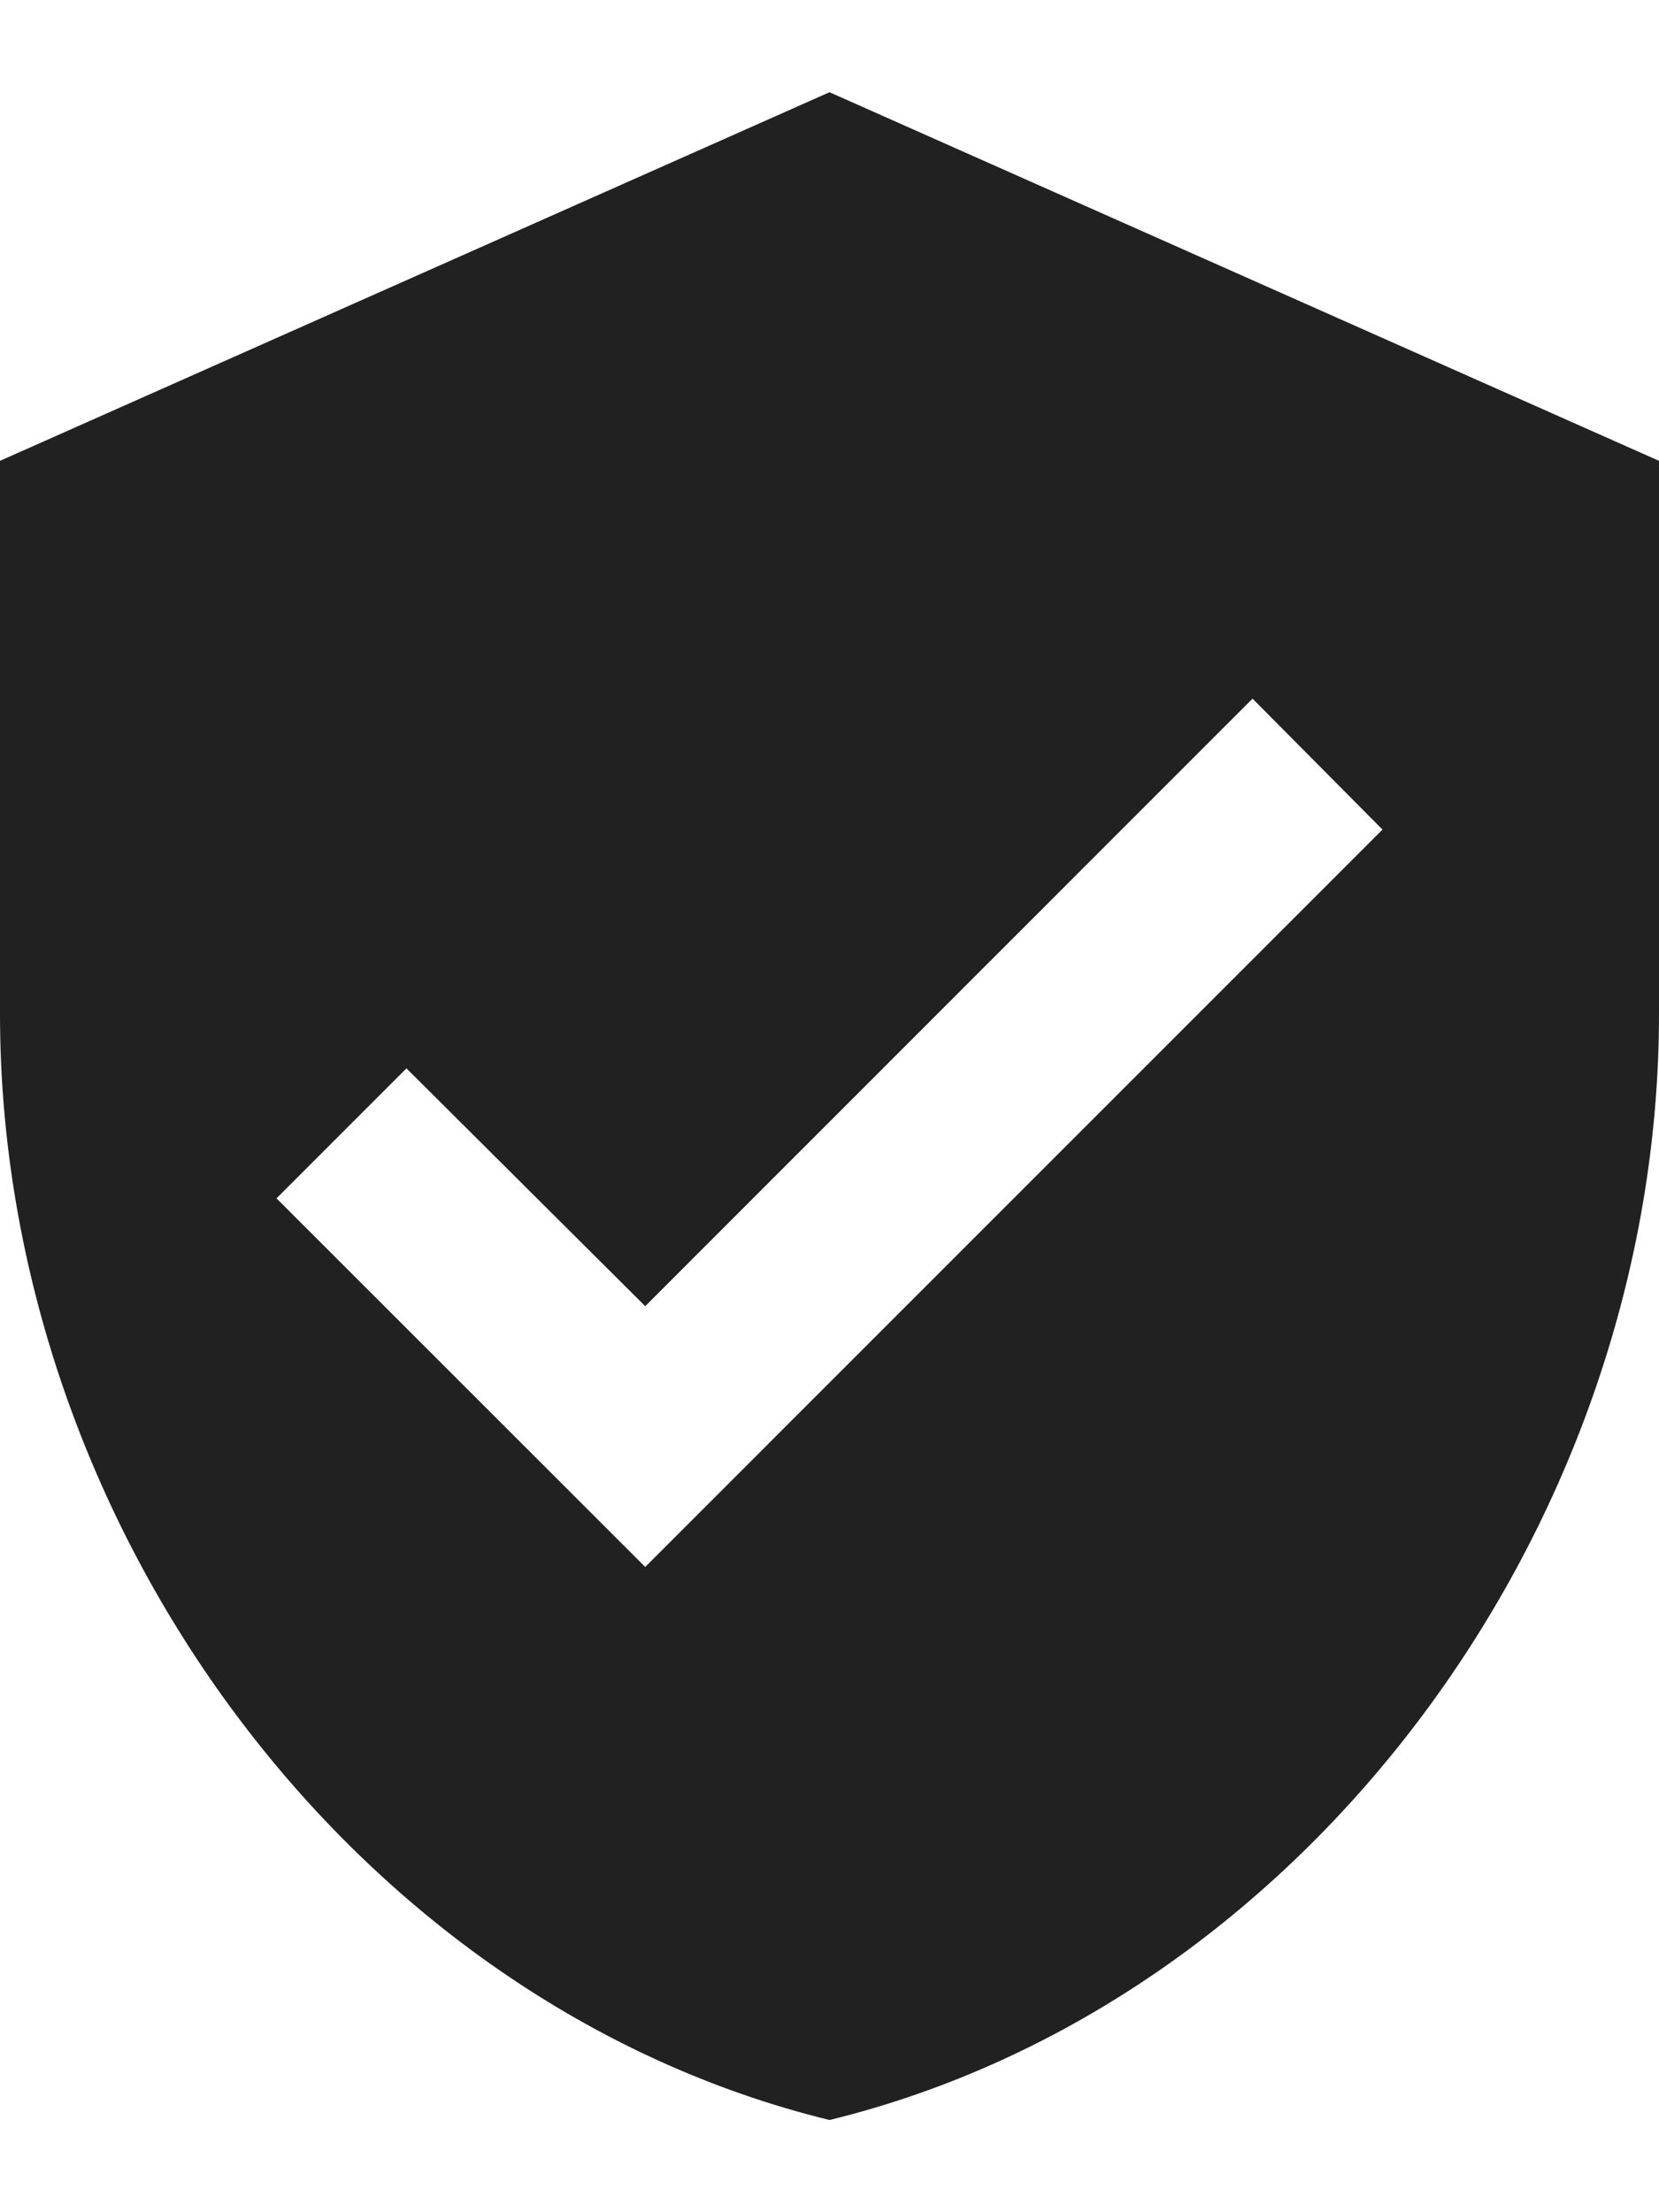 <svg width="12" height="16" viewBox="0 0 12 16" fill="none" xmlns="http://www.w3.org/2000/svg">
<path d="M6 0.667L0 3.333V7.333C0 11.033 2.56 14.493 6 15.333C9.44 14.493 12 11.033 12 7.333V3.333L6 0.667ZM4.667 11.333L2 8.667L2.94 7.727L4.667 9.447L9.06 5.053L10 6L4.667 11.333Z" fill="#212121"/>
</svg>
